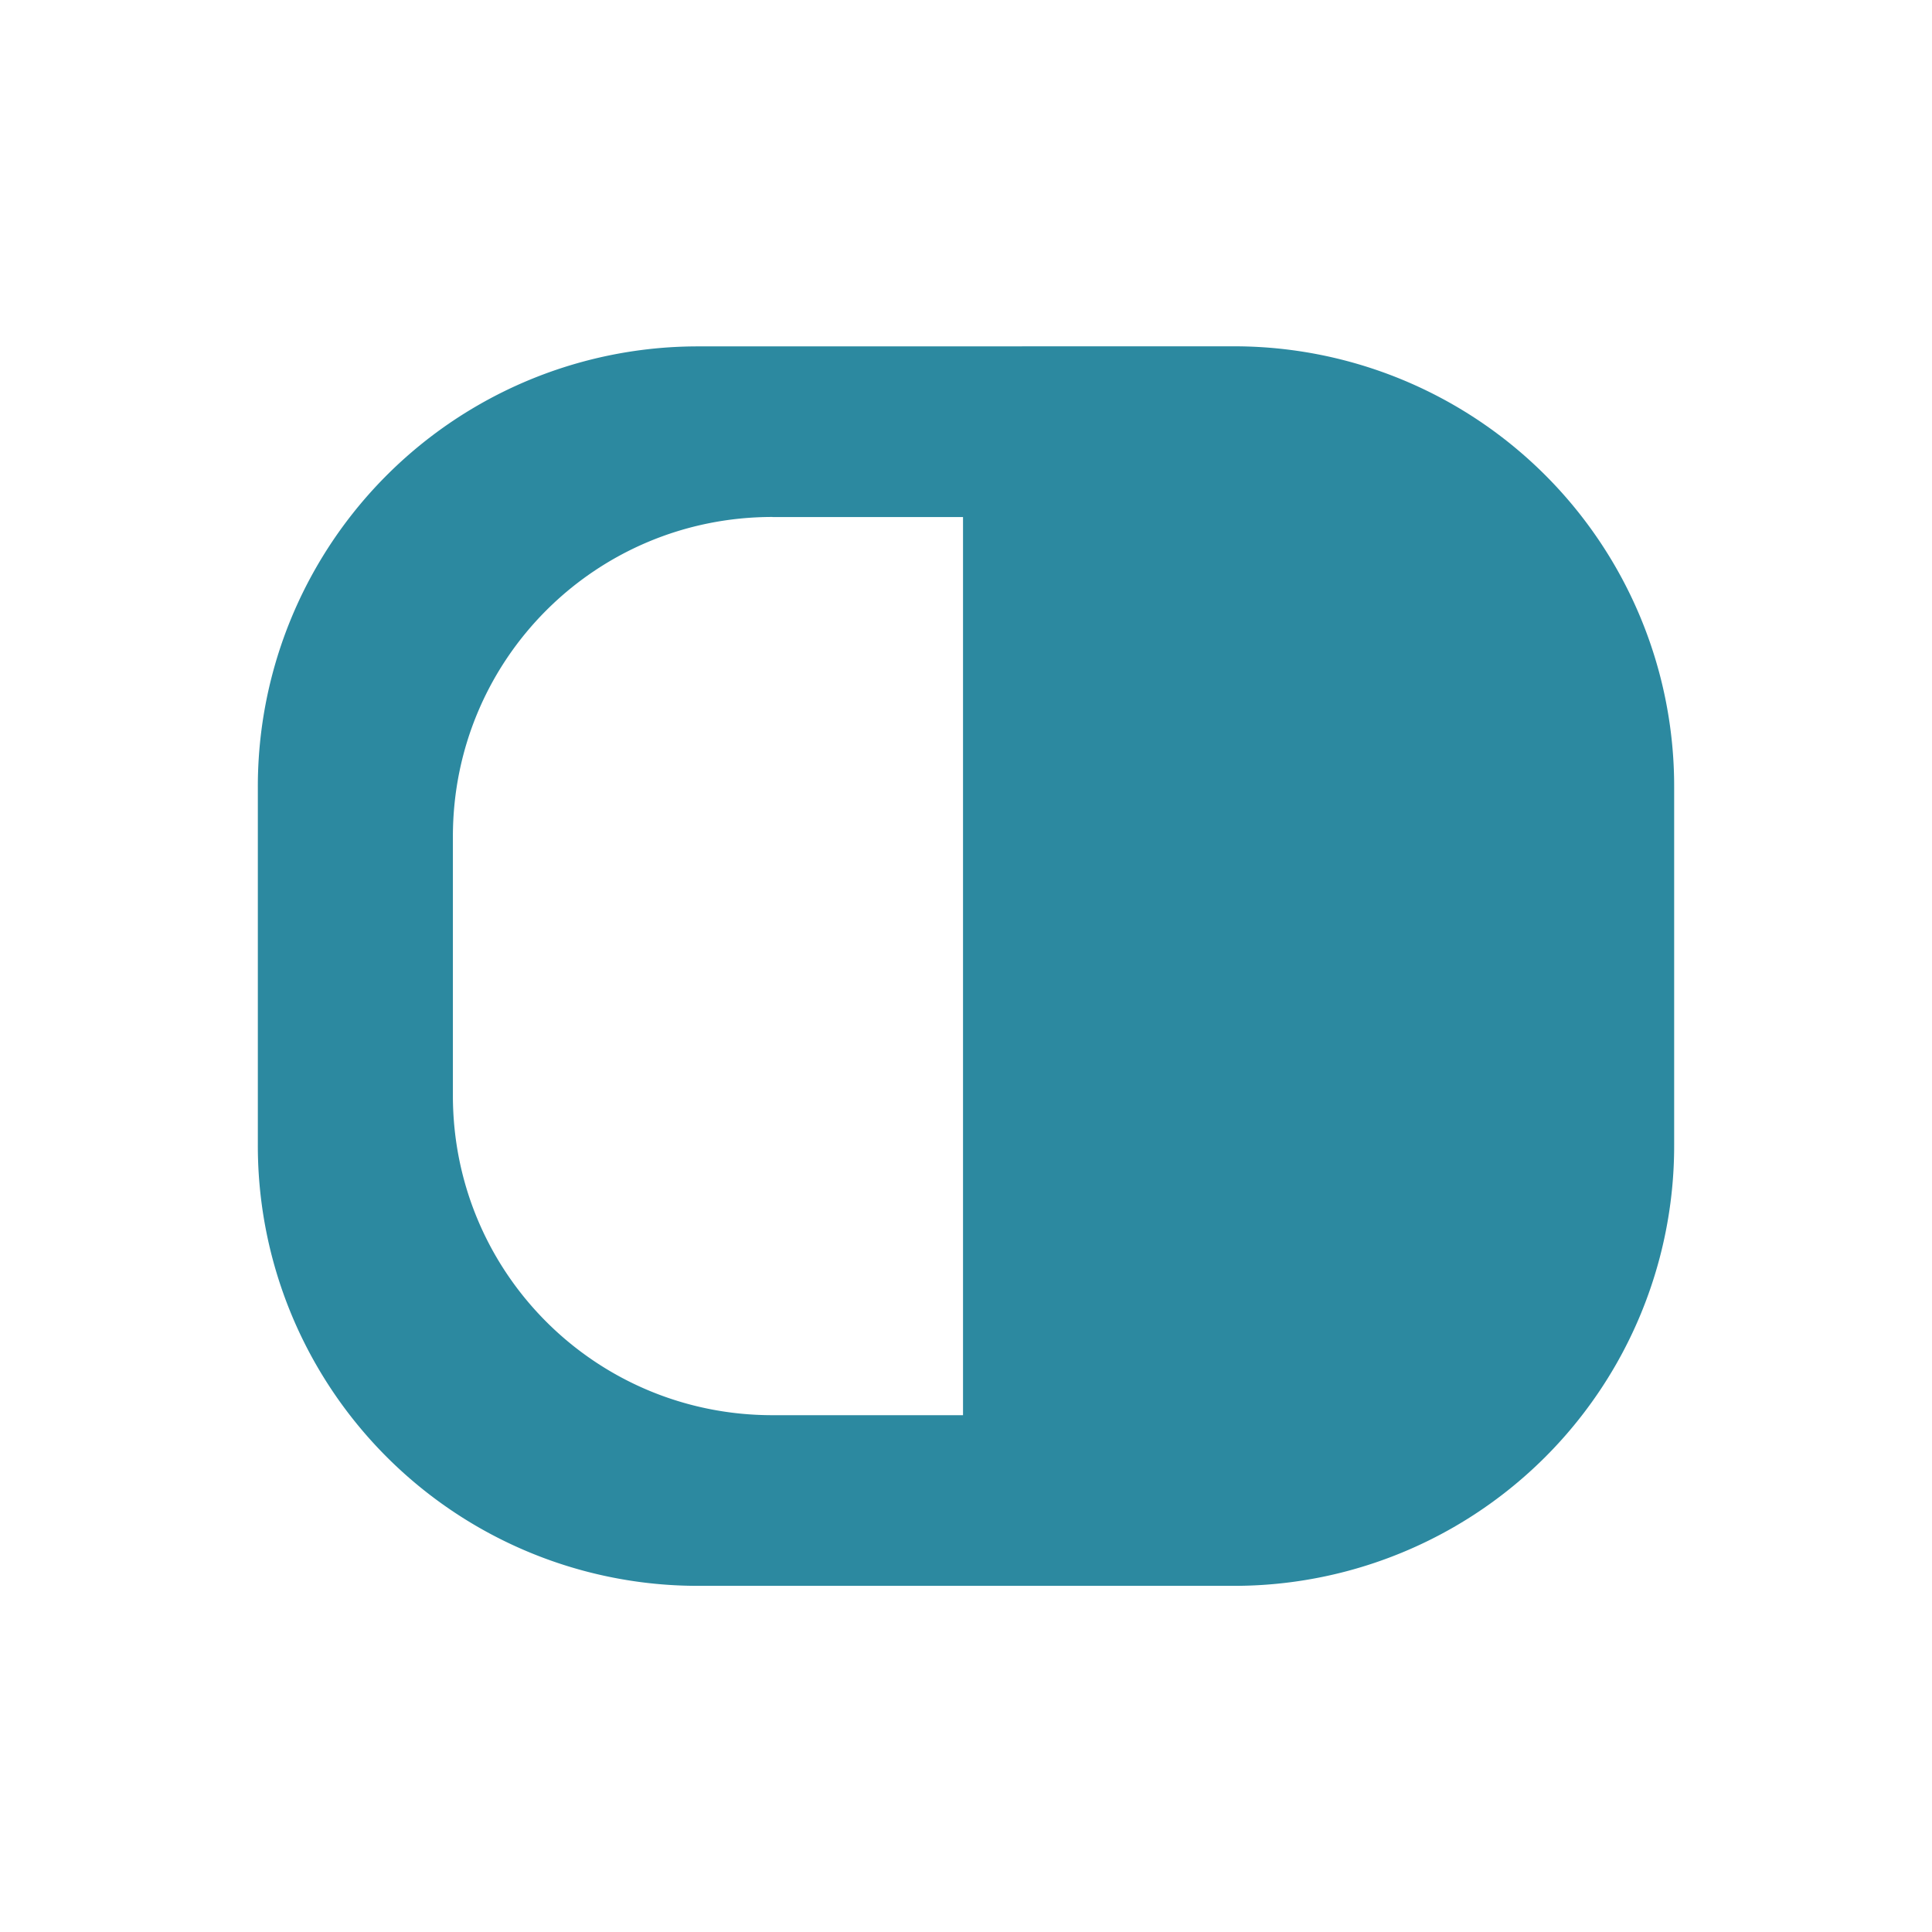 <svg xmlns="http://www.w3.org/2000/svg" width="24" height="24" id="svg7"><defs id="defs3"><style id="current-color-scheme"></style></defs><path d="M8.682 4.303A5.466 5.466 0 0 0 3.203 9.78v4.442A5.466 5.466 0 0 0 8.682 19.7h6.636a5.466 5.466 0 0 0 5.479-5.478V9.78a5.466 5.466 0 0 0-5.479-5.478zm.915 2.12h2.366V17.58H9.597c-2.2 0-3.971-1.771-3.971-3.97v-3.218c0-2.2 1.771-3.97 3.97-3.97z" id="rect818" fill="#2c89a0" stroke-width=".88"/></svg>